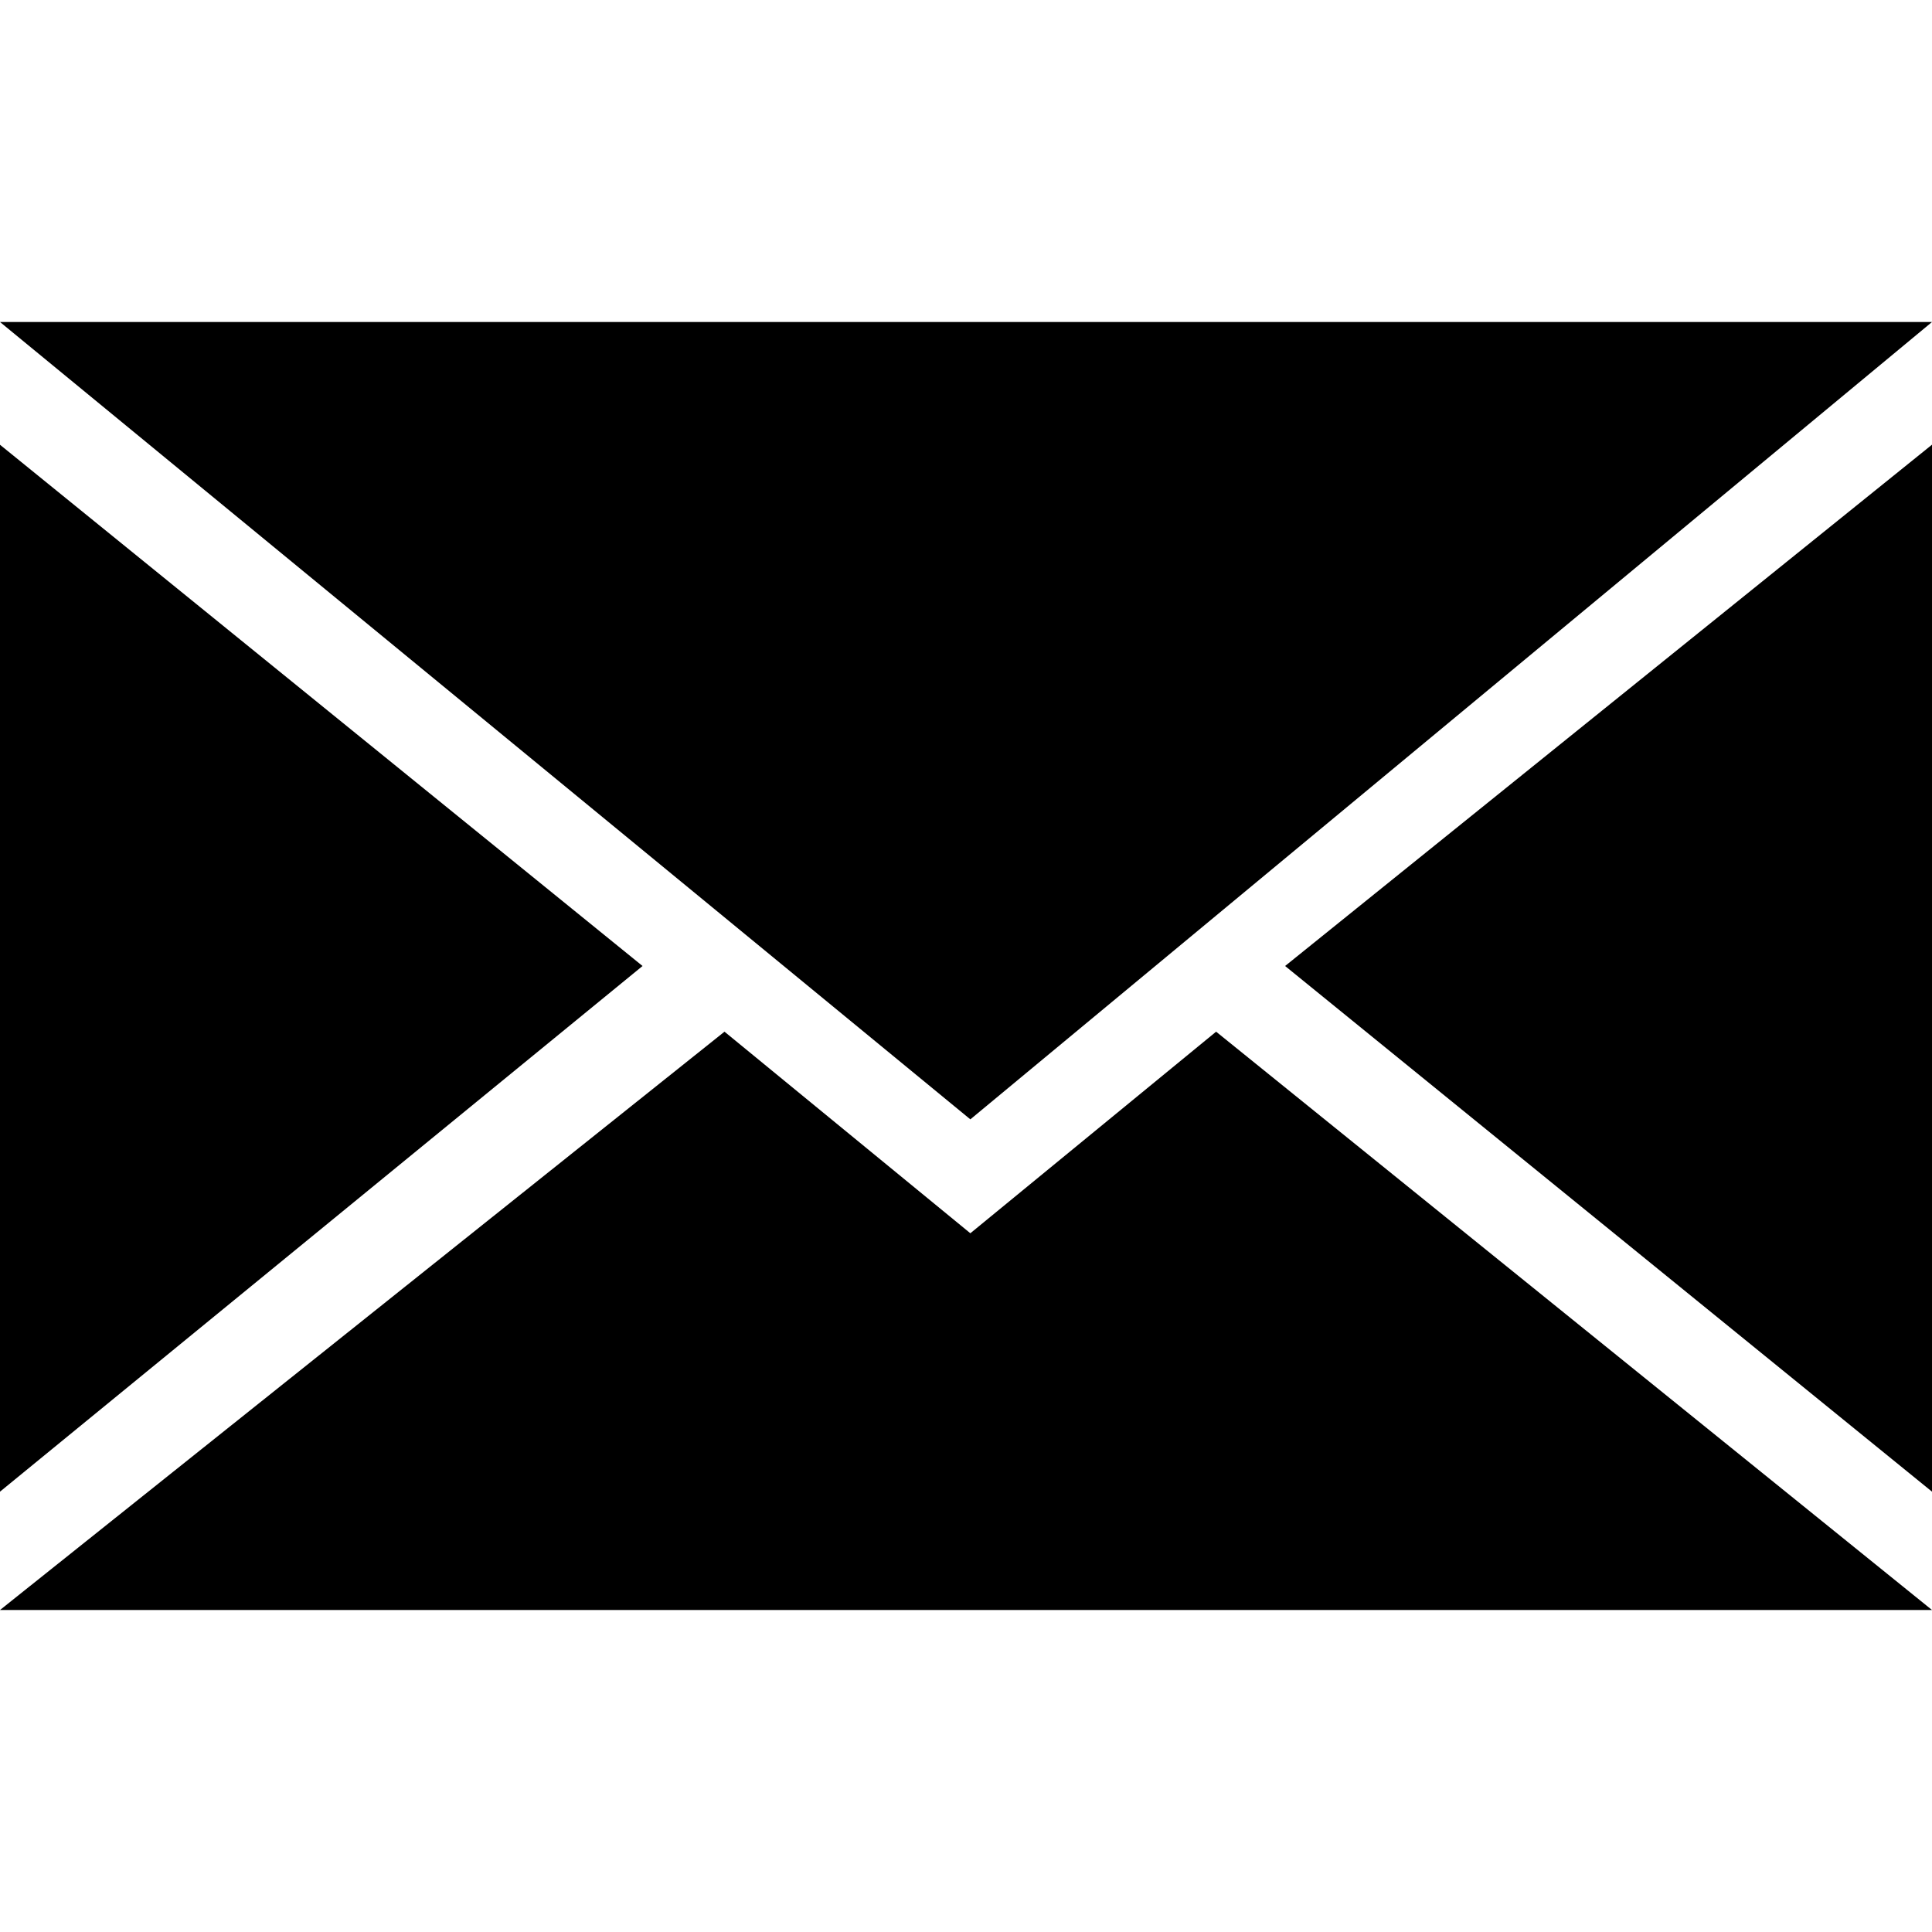 <svg xmlns="http://www.w3.org/2000/svg" width="16" height="16" viewBox="0 0 24 24"><path d="M7.982 12L0 18.53V5.525L7.982 12zM24 20H0l9-7.184 3.054 2.504 3.053-2.504L24 20zm-8.036-8L24 5.524V18.53L15.964 12zM24 4l-11.946 9.905L0 4h24z"/></svg>